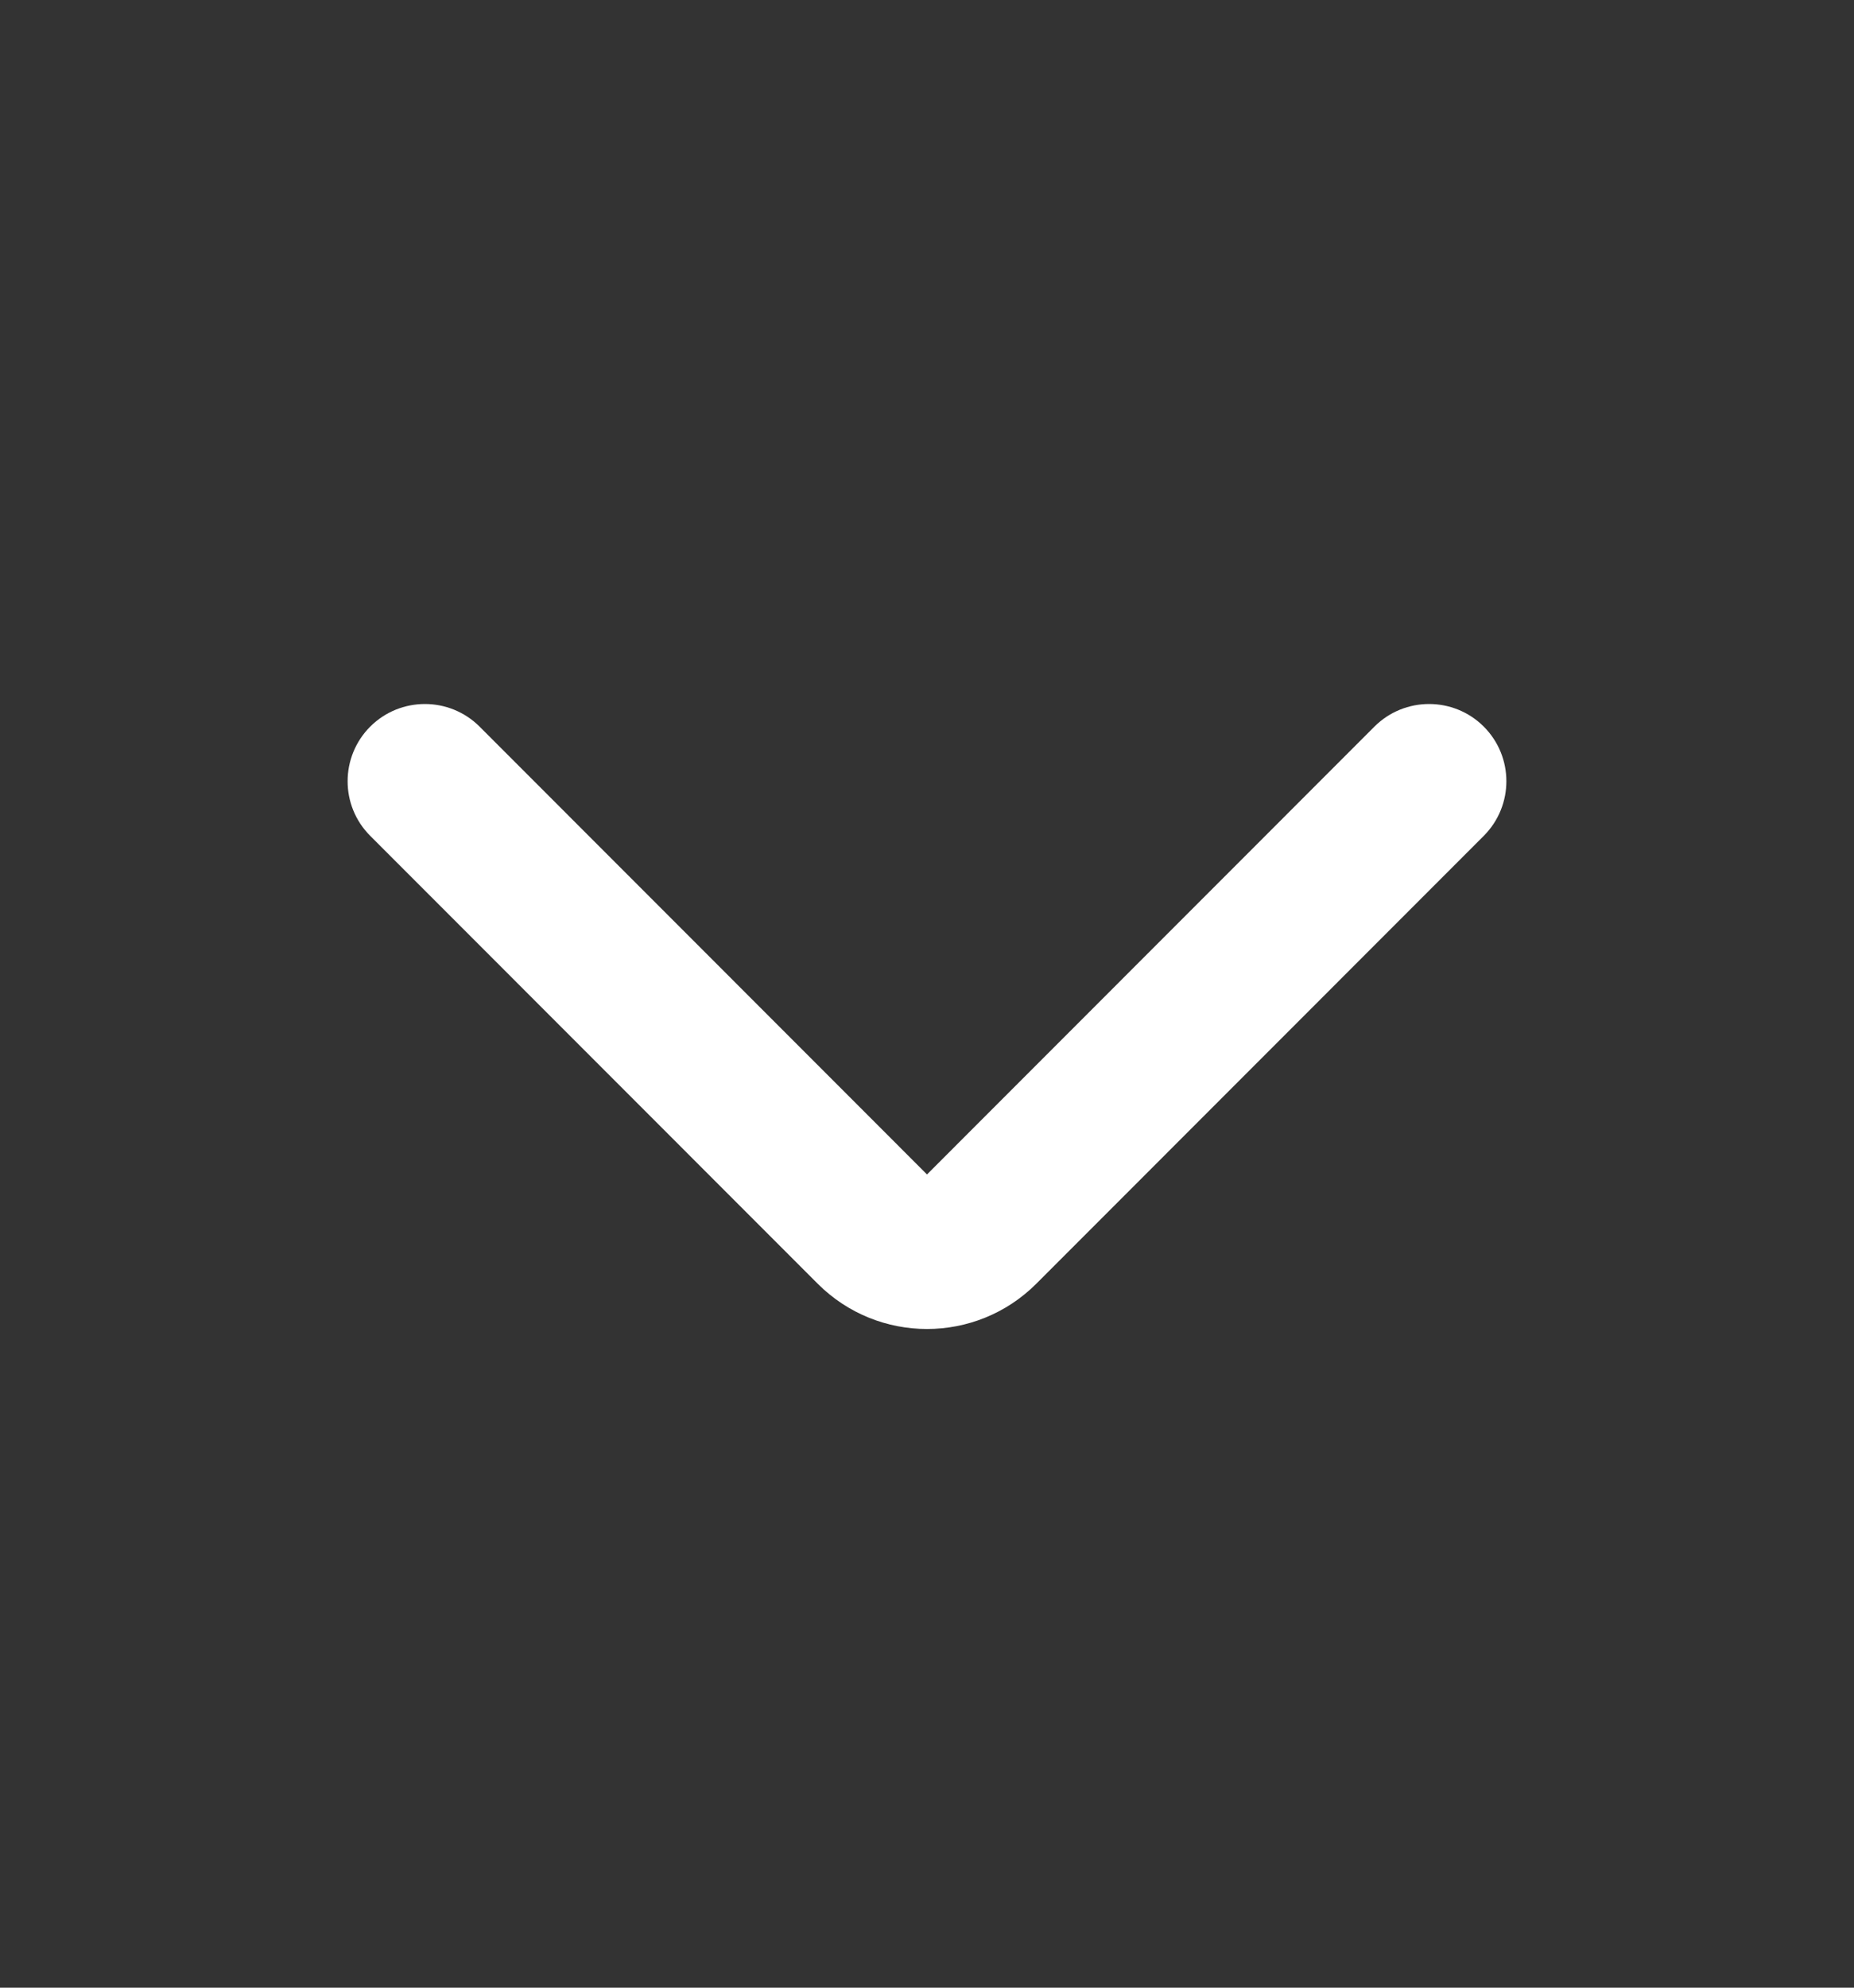 <svg width="14" height="15" viewBox="0 0 14 15" fill="none" xmlns="http://www.w3.org/2000/svg">
<rect x="0" y="0" width="14" height="15" fill="#333333" stroke="none"/>
<path fill-rule="evenodd" clip-rule="evenodd" d="M2.796 5.483C3.024 5.256 3.393 5.256 3.621 5.483L7 8.863L10.379 5.483C10.607 5.256 10.976 5.256 11.204 5.483C11.432 5.711 11.432 6.08 11.204 6.308L7.825 9.688C7.369 10.143 6.631 10.143 6.175 9.688L2.796 6.308C2.568 6.081 2.568 5.711 2.796 5.483Z" fill="white"/>
</svg>
